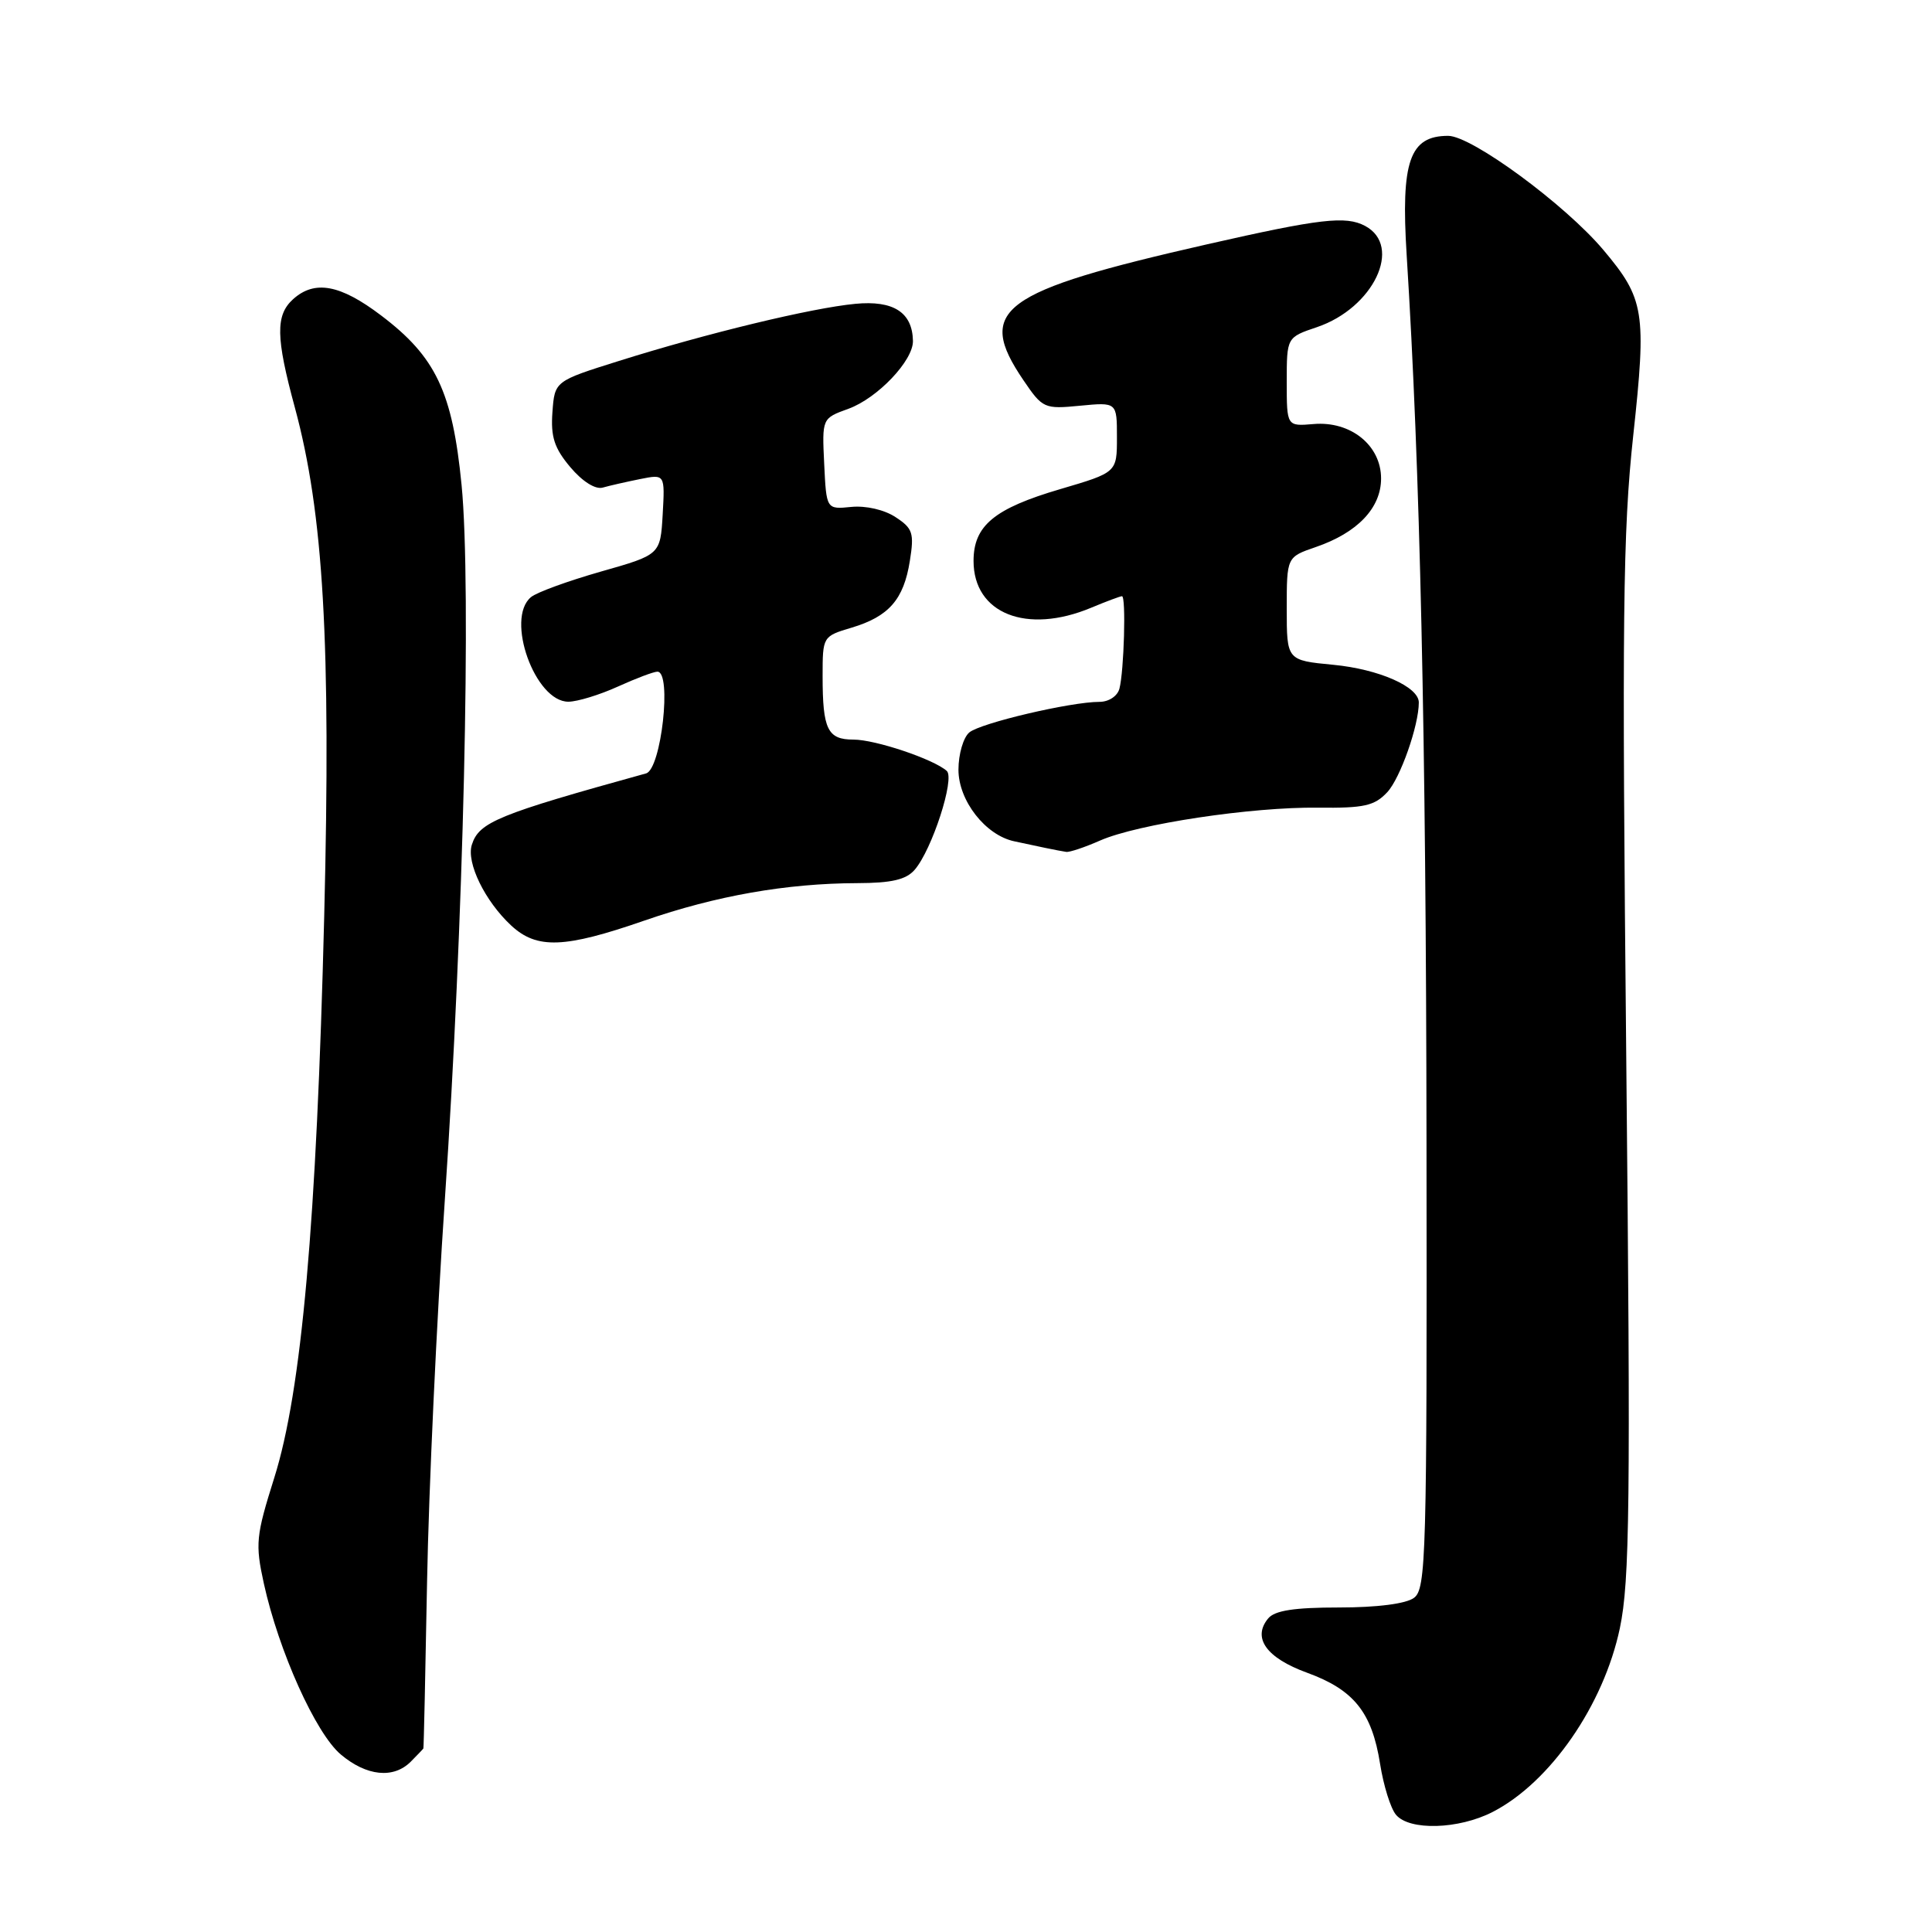 <?xml version="1.0" encoding="UTF-8" standalone="no"?>
<!DOCTYPE svg PUBLIC "-//W3C//DTD SVG 1.1//EN" "http://www.w3.org/Graphics/SVG/1.1/DTD/svg11.dtd" >
<svg xmlns="http://www.w3.org/2000/svg" xmlns:xlink="http://www.w3.org/1999/xlink" version="1.1" viewBox="0 0 256 256">
 <g >
 <path fill="currentColor"
d=" M 197.79 240.09 C 205.41 236.17 212.49 225.94 214.64 215.74 C 215.95 209.47 216.07 199.36 215.49 140.50 C 214.91 81.82 215.03 70.48 216.41 57.73 C 218.19 41.31 217.91 39.60 212.44 33.10 C 207.36 27.08 195.01 18.00 191.89 18.00 C 186.78 18.00 185.61 21.36 186.39 33.79 C 188.17 62.06 188.96 97.54 189.02 151.48 C 189.09 206.37 188.97 210.55 187.35 211.73 C 186.29 212.51 182.47 213.00 177.43 213.00 C 171.49 213.00 168.91 213.40 168.04 214.45 C 165.90 217.03 167.80 219.68 173.18 221.64 C 179.39 223.90 181.79 226.88 182.87 233.73 C 183.32 236.58 184.26 239.61 184.97 240.46 C 186.74 242.60 193.28 242.41 197.79 240.09 Z  M 54.43 233.43 C 55.29 232.56 56.04 231.78 56.10 231.68 C 56.15 231.58 56.37 221.61 56.59 209.53 C 56.81 197.45 57.87 174.72 58.94 159.03 C 61.42 122.68 62.48 77.70 61.16 64.25 C 59.95 51.93 57.75 47.28 50.50 41.80 C 45.08 37.69 41.69 37.07 38.83 39.65 C 36.50 41.77 36.54 44.69 39.07 54.00 C 42.87 68.03 43.86 85.11 42.96 121.39 C 41.95 161.99 39.97 184.31 36.34 195.82 C 33.91 203.54 33.81 204.56 34.96 209.82 C 36.93 218.78 41.83 229.68 45.16 232.48 C 48.58 235.36 52.14 235.72 54.43 233.43 Z  M 85.36 121.99 C 94.88 118.69 104.21 117.05 113.60 117.02 C 118.14 117.01 120.07 116.56 121.20 115.25 C 123.50 112.59 126.56 103.14 125.45 102.15 C 123.70 100.59 115.99 98.00 113.09 98.00 C 109.65 98.00 109.00 96.65 109.00 89.58 C 109.00 84.34 109.02 84.31 112.84 83.17 C 117.78 81.69 119.75 79.44 120.56 74.32 C 121.15 70.63 120.95 70.01 118.66 68.52 C 117.18 67.54 114.72 66.98 112.80 67.17 C 109.50 67.50 109.50 67.50 109.21 61.47 C 108.92 55.43 108.92 55.43 112.41 54.17 C 116.27 52.77 121.02 47.78 120.97 45.17 C 120.90 41.39 118.39 39.77 113.32 40.26 C 107.54 40.81 93.67 44.16 82.00 47.83 C 73.50 50.50 73.50 50.50 73.20 54.61 C 72.96 57.88 73.45 59.38 75.56 61.89 C 77.17 63.80 78.88 64.88 79.86 64.61 C 80.76 64.35 82.99 63.85 84.81 63.48 C 88.11 62.82 88.11 62.82 87.81 68.16 C 87.50 73.50 87.50 73.50 79.61 75.74 C 75.27 76.98 71.11 78.49 70.36 79.12 C 66.93 81.96 70.90 93.02 75.33 92.98 C 76.52 92.97 79.46 92.07 81.86 90.98 C 84.26 89.89 86.62 89.00 87.11 89.00 C 89.06 89.00 87.62 101.92 85.61 102.48 C 65.96 107.92 63.47 108.93 62.52 111.94 C 61.77 114.31 64.26 119.41 67.74 122.64 C 71.14 125.79 74.79 125.66 85.36 121.99 Z  M 145.78 111.37 C 150.78 109.18 165.85 106.91 174.66 107.02 C 180.76 107.09 182.13 106.78 183.82 104.97 C 185.55 103.11 188.00 96.14 188.00 93.08 C 188.00 91.00 182.71 88.67 176.68 88.09 C 170.50 87.50 170.50 87.50 170.50 80.66 C 170.50 73.81 170.50 73.81 174.34 72.49 C 179.88 70.59 183.00 67.31 183.00 63.40 C 183.00 59.01 178.97 55.76 174.04 56.19 C 170.50 56.49 170.50 56.49 170.50 50.60 C 170.50 44.70 170.50 44.70 174.50 43.35 C 182.00 40.81 185.90 32.62 180.89 29.94 C 178.33 28.57 174.93 28.97 160.00 32.36 C 132.45 38.63 129.24 41.00 135.61 50.38 C 138.15 54.12 138.37 54.22 143.11 53.76 C 148.00 53.29 148.00 53.29 148.00 57.95 C 148.00 62.60 148.00 62.60 140.49 64.81 C 131.74 67.38 129.00 69.65 129.00 74.33 C 129.00 81.30 136.03 84.10 144.58 80.53 C 146.59 79.69 148.44 79.00 148.67 79.00 C 149.22 79.00 148.94 88.94 148.33 91.25 C 148.07 92.24 146.92 93.00 145.68 93.00 C 141.87 93.00 129.95 95.80 128.44 97.05 C 127.65 97.71 127.00 99.93 127.00 101.99 C 127.00 106.09 130.58 110.68 134.41 111.48 C 135.56 111.72 137.40 112.11 138.50 112.35 C 139.60 112.58 140.85 112.82 141.28 112.88 C 141.71 112.95 143.74 112.27 145.78 111.37 Z "/>
</g>
</svg>